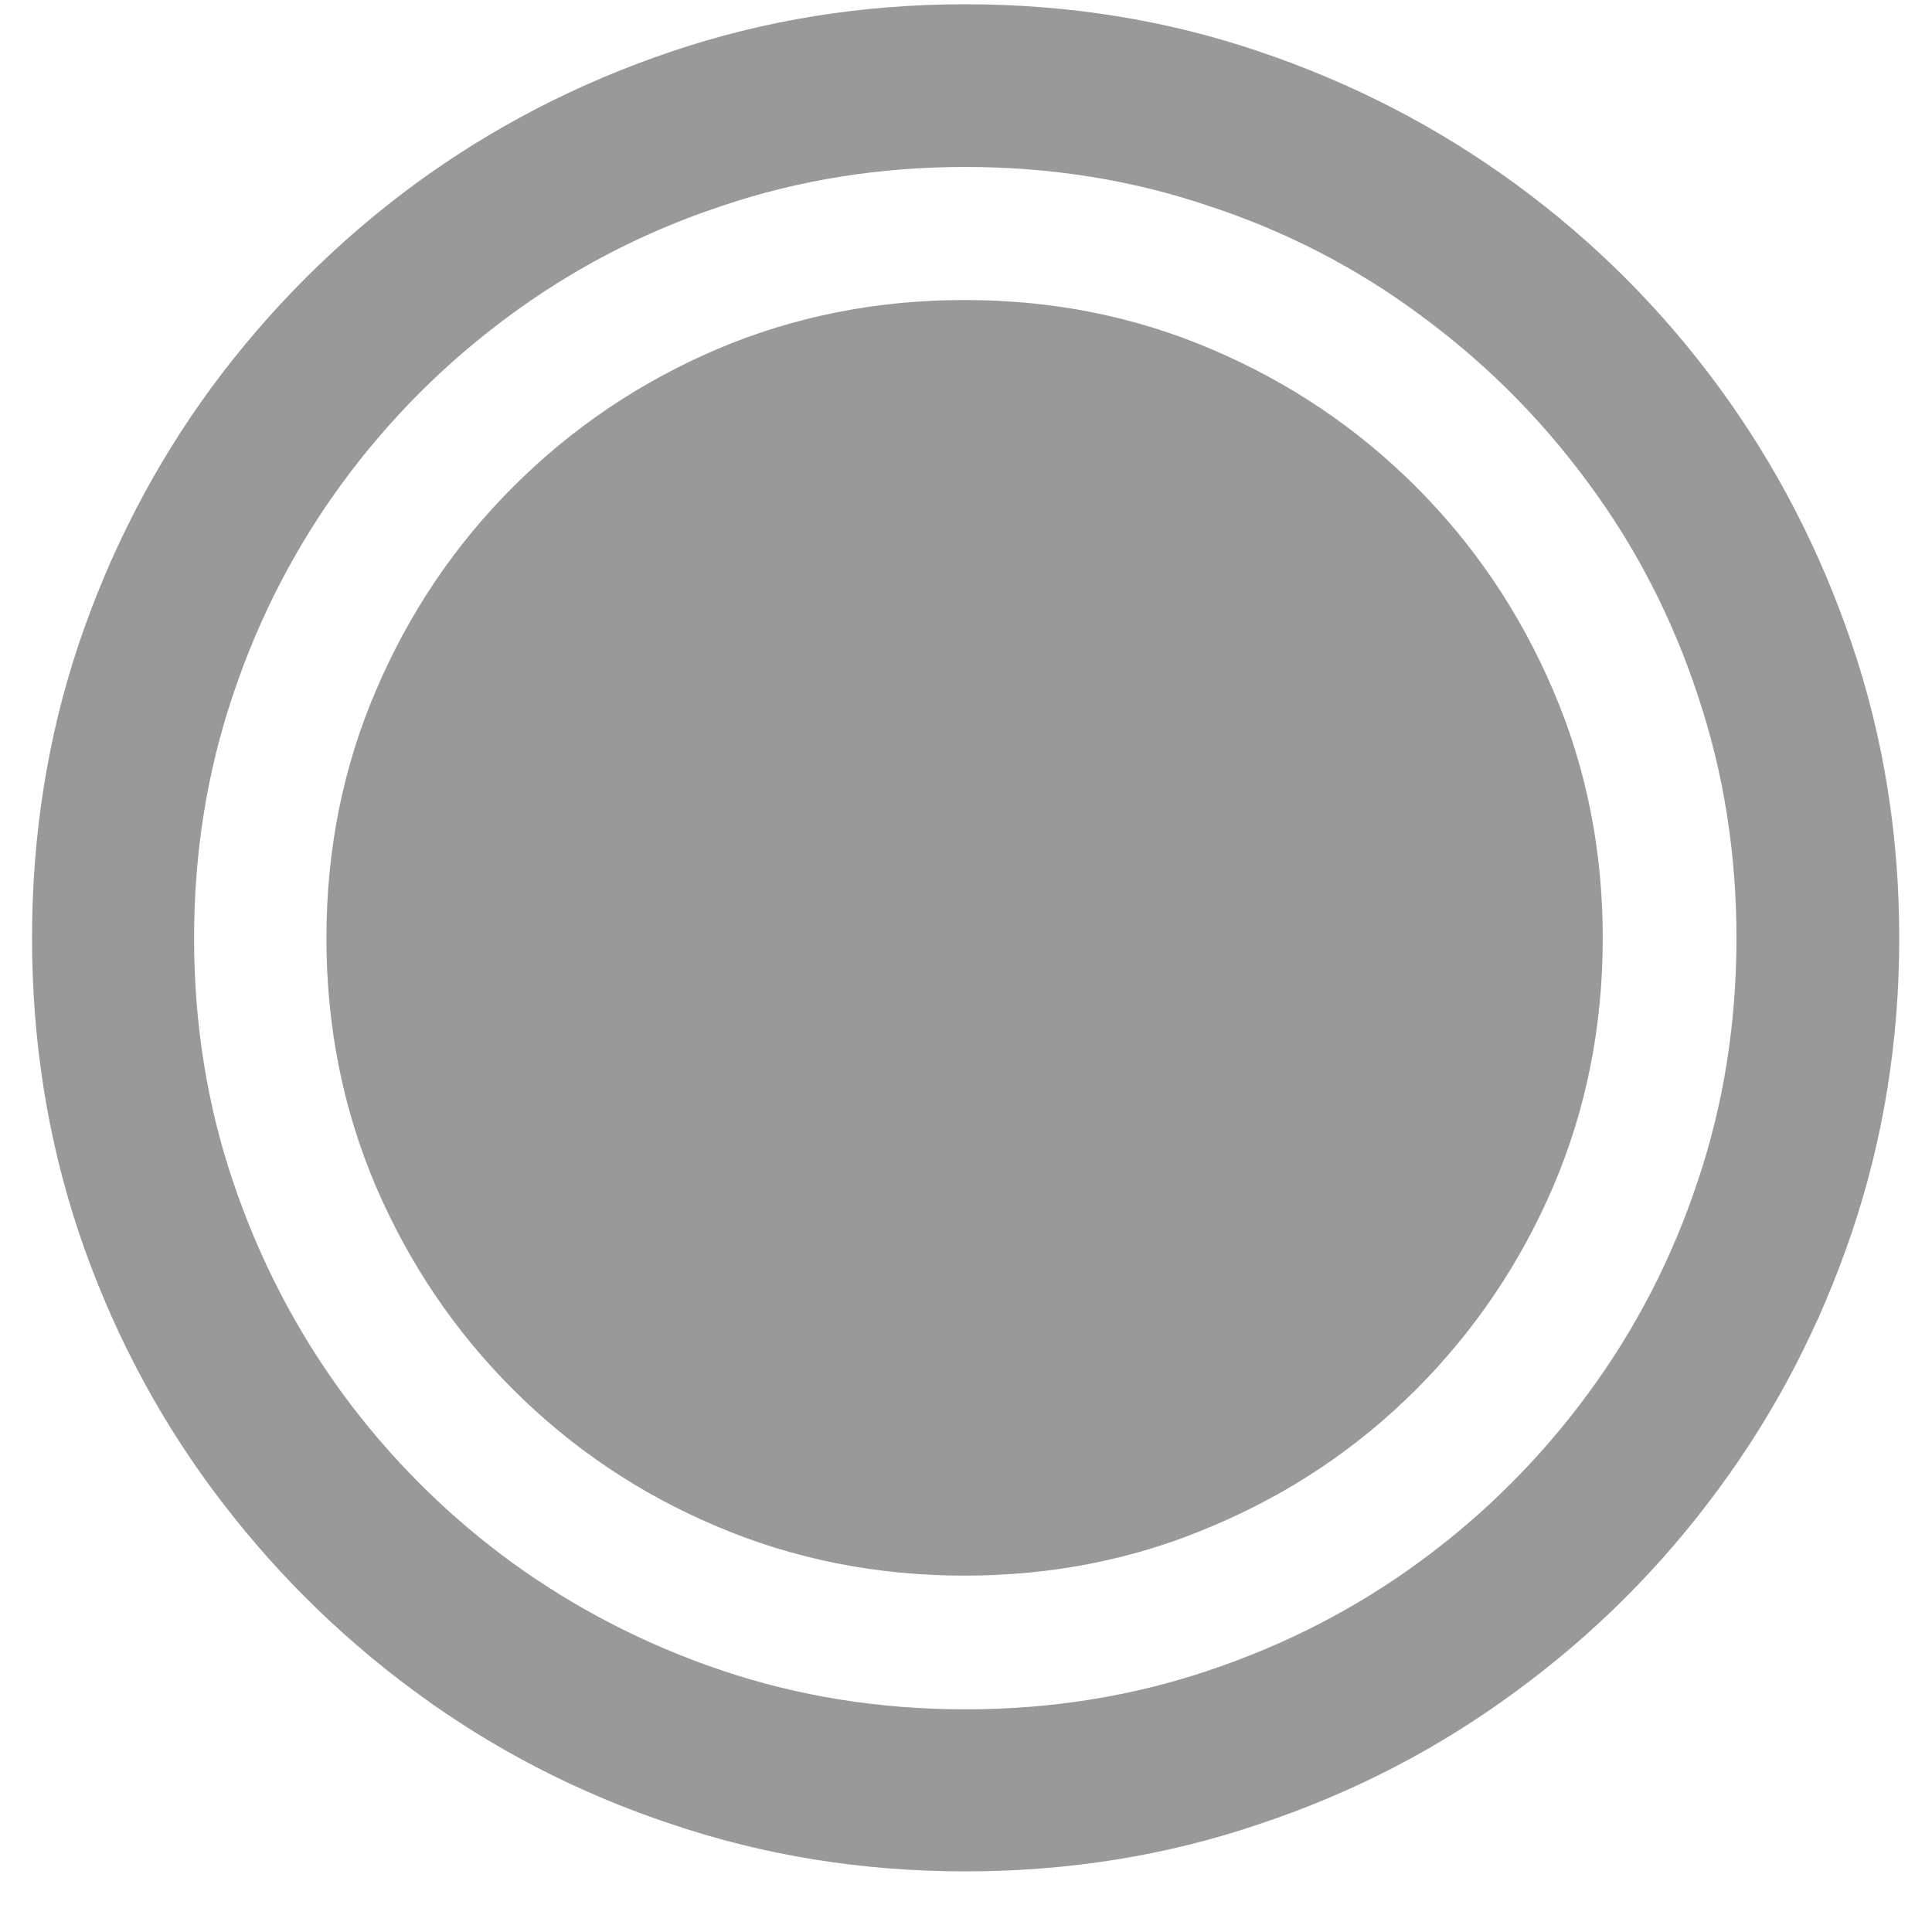 <svg width="24" height="24" viewBox="0 0 24 24" fill="none" xmlns="http://www.w3.org/2000/svg">
<path d="M11.991 23.247C10.714 23.247 9.495 23.051 8.335 22.658C7.175 22.271 6.111 21.721 5.145 21.006C4.184 20.297 3.346 19.459 2.631 18.492C1.922 17.531 1.371 16.471 0.979 15.31C0.592 14.15 0.398 12.932 0.398 11.654C0.398 10.371 0.592 9.152 0.979 7.998C1.371 6.838 1.922 5.774 2.631 4.808C3.346 3.841 4.184 3.003 5.145 2.294C6.111 1.585 7.175 1.034 8.335 0.642C9.495 0.249 10.714 0.053 11.991 0.053C13.274 0.053 14.493 0.249 15.648 0.642C16.808 1.034 17.871 1.585 18.838 2.294C19.805 3.003 20.643 3.841 21.352 4.808C22.061 5.774 22.611 6.838 23.004 7.998C23.396 9.152 23.593 10.371 23.593 11.654C23.593 12.932 23.396 14.15 23.004 15.31C22.611 16.471 22.061 17.531 21.352 18.492C20.643 19.459 19.805 20.297 18.838 21.006C17.871 21.721 16.808 22.271 15.648 22.658C14.493 23.051 13.274 23.247 11.991 23.247ZM11.991 21.234C13.052 21.234 14.06 21.073 15.015 20.751C15.976 20.429 16.855 19.975 17.651 19.389C18.448 18.803 19.14 18.111 19.726 17.314C20.317 16.512 20.771 15.633 21.088 14.678C21.41 13.723 21.571 12.715 21.571 11.654C21.571 10.594 21.41 9.586 21.088 8.631C20.771 7.67 20.317 6.791 19.726 5.994C19.14 5.197 18.448 4.506 17.651 3.92C16.855 3.328 15.976 2.874 15.015 2.558C14.06 2.235 13.052 2.074 11.991 2.074C10.931 2.074 9.923 2.235 8.968 2.558C8.013 2.874 7.134 3.328 6.331 3.92C5.534 4.506 4.843 5.197 4.257 5.994C3.671 6.791 3.217 7.67 2.895 8.631C2.572 9.586 2.411 10.594 2.411 11.654C2.411 12.715 2.572 13.723 2.895 14.678C3.217 15.633 3.671 16.512 4.257 17.314C4.843 18.111 5.534 18.803 6.331 19.389C7.134 19.975 8.013 20.429 8.968 20.751C9.923 21.073 10.931 21.234 11.991 21.234ZM11.982 19.573C10.887 19.573 9.858 19.368 8.897 18.958C7.942 18.554 7.102 17.988 6.375 17.262C5.648 16.535 5.08 15.694 4.67 14.739C4.26 13.778 4.055 12.75 4.055 11.654C4.055 10.559 4.26 9.533 4.67 8.578C5.08 7.617 5.648 6.773 6.375 6.047C7.102 5.32 7.942 4.752 8.897 4.342C9.858 3.932 10.887 3.727 11.982 3.727C13.078 3.727 14.104 3.932 15.059 4.342C16.02 4.752 16.863 5.32 17.59 6.047C18.316 6.773 18.885 7.617 19.295 8.578C19.705 9.533 19.91 10.559 19.91 11.654C19.91 12.75 19.705 13.778 19.295 14.739C18.885 15.694 18.316 16.535 17.59 17.262C16.863 17.988 16.02 18.554 15.059 18.958C14.104 19.368 13.078 19.573 11.982 19.573Z" fill="#999999"/>
</svg>
